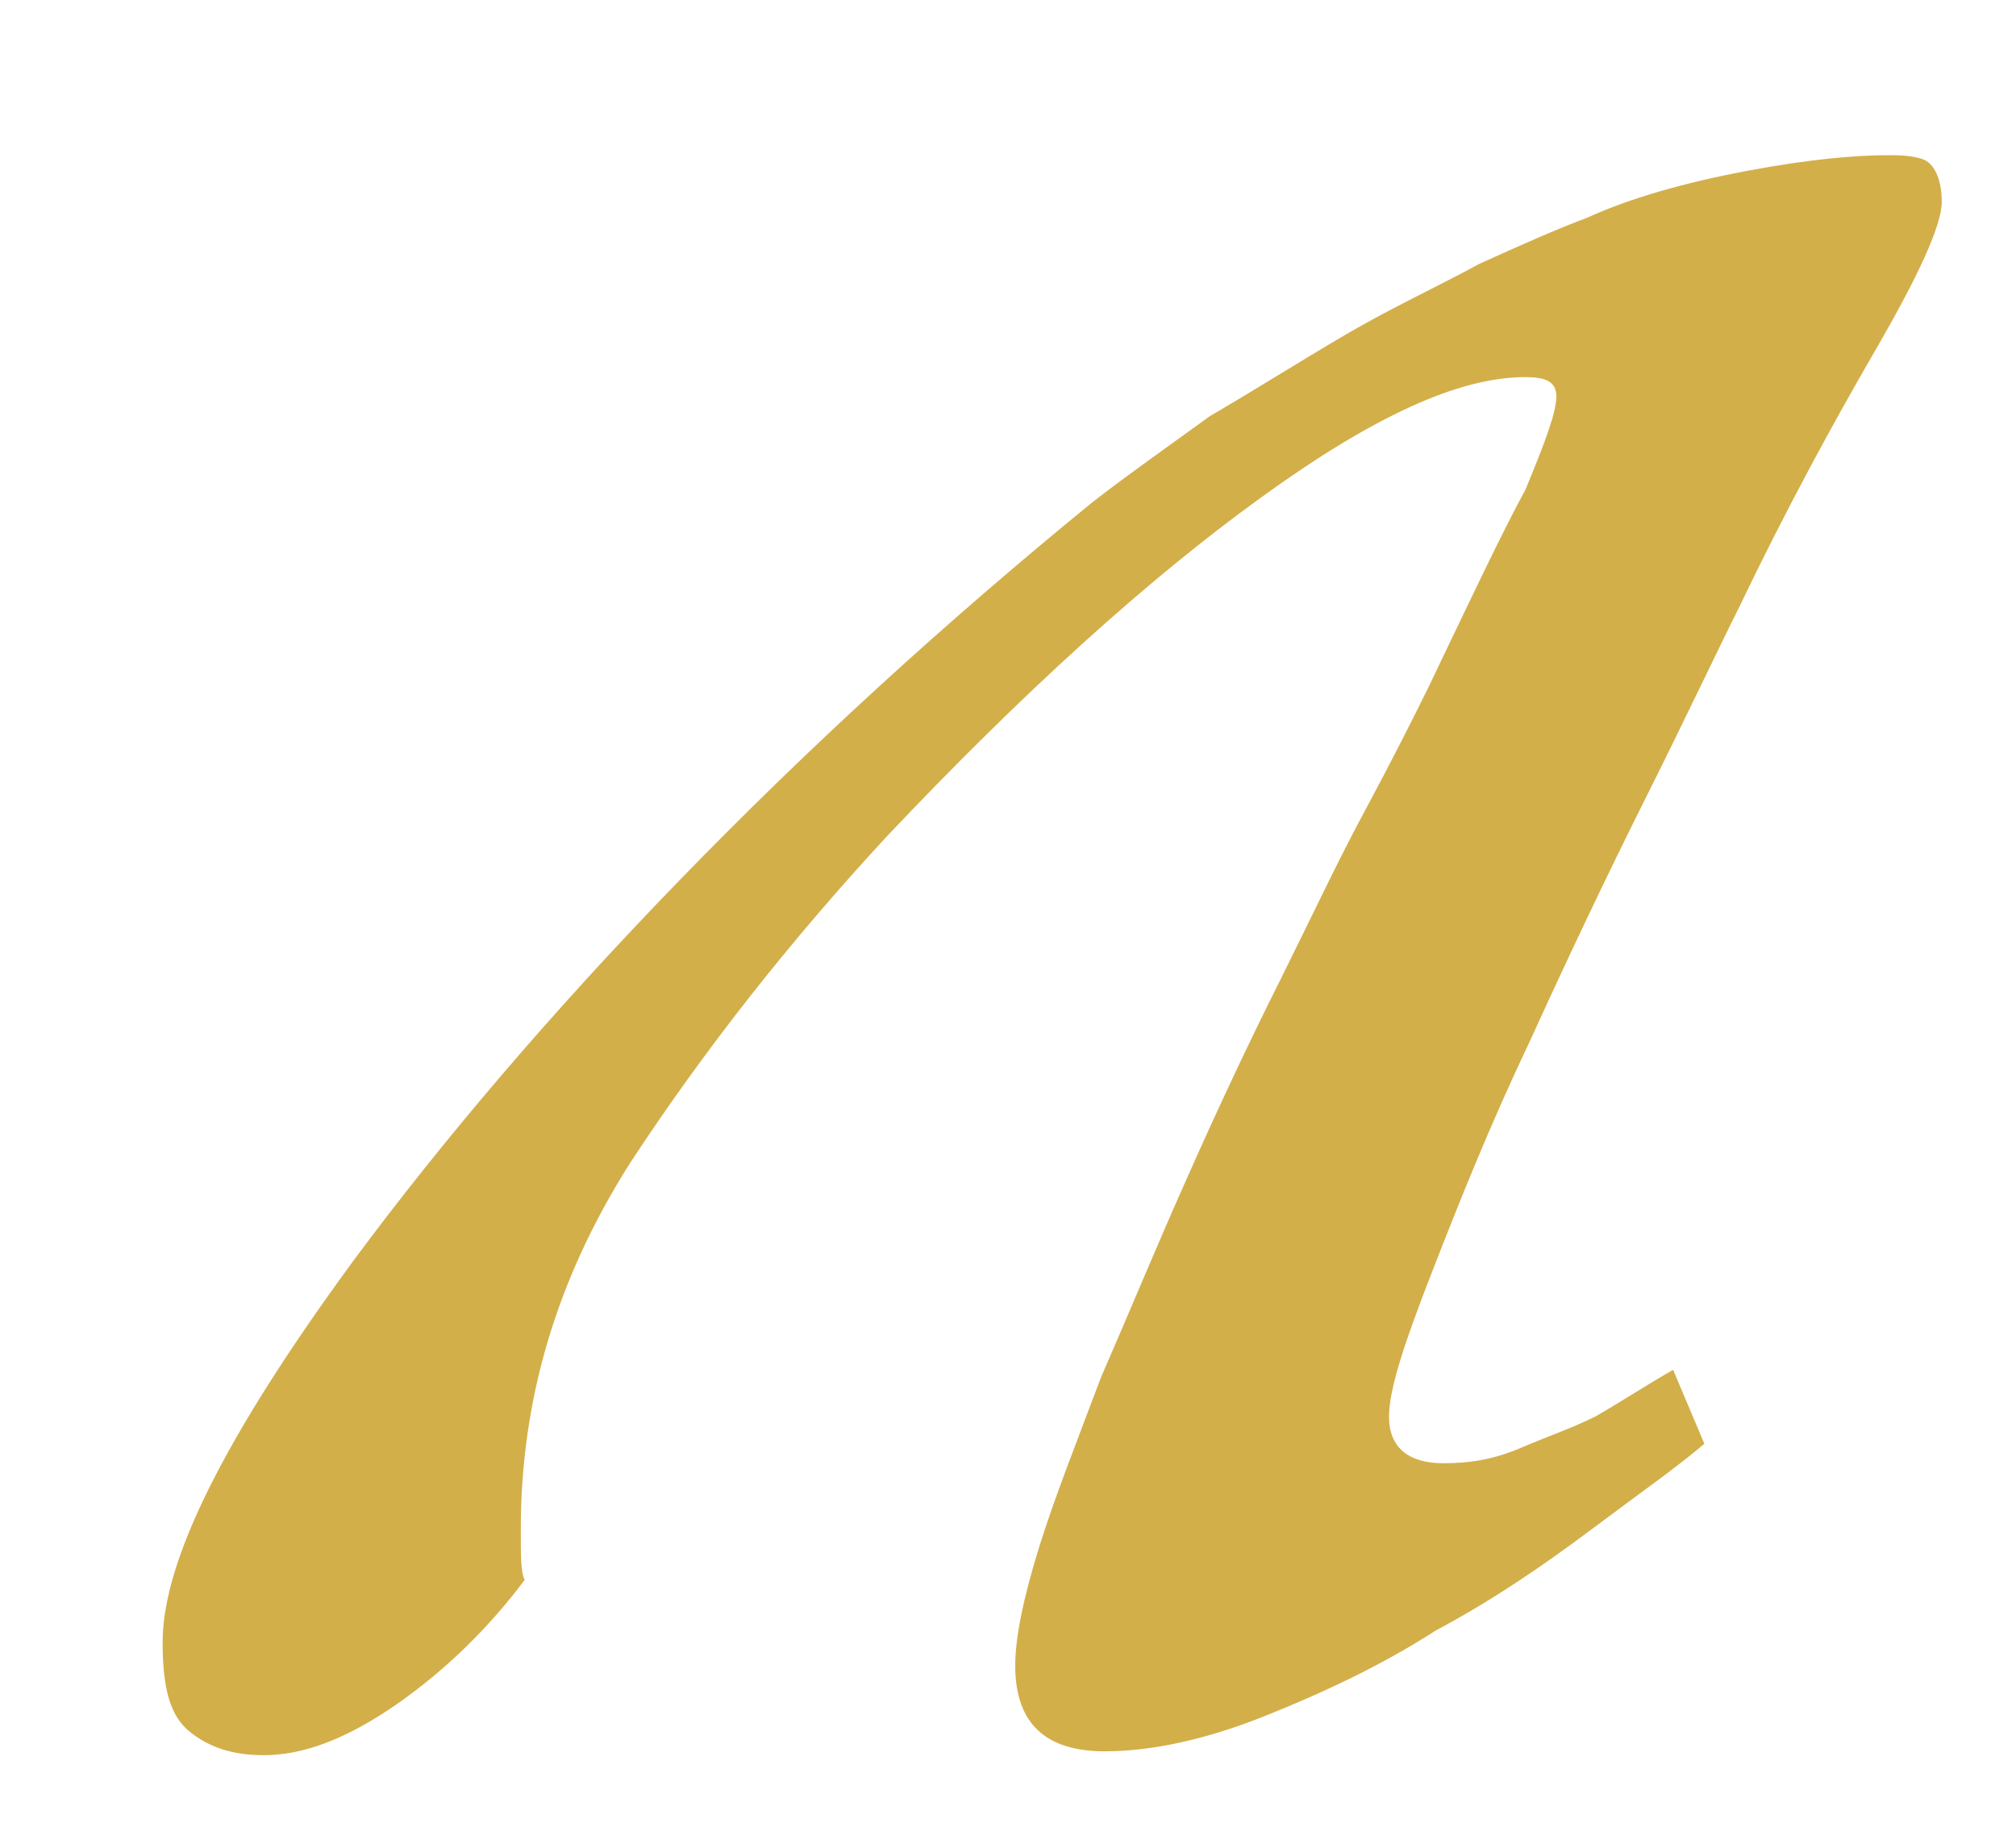 <svg width="12" height="11" viewBox="0 0 12 11" fill="none" xmlns="http://www.w3.org/2000/svg">
<path d="M11.558 1.202C11.558 1.341 11.419 1.643 11.164 2.083C10.909 2.523 10.631 3.033 10.353 3.613C10.214 3.891 10.029 4.285 9.797 4.748C9.565 5.212 9.334 5.698 9.102 6.208C8.87 6.695 8.685 7.158 8.523 7.575C8.36 7.992 8.268 8.271 8.268 8.433C8.268 8.618 8.384 8.711 8.592 8.711C8.754 8.711 8.893 8.688 9.056 8.618C9.218 8.549 9.357 8.502 9.496 8.433C9.658 8.34 9.797 8.247 9.959 8.155L10.145 8.595C9.983 8.734 9.751 8.896 9.473 9.105C9.195 9.313 8.893 9.522 8.546 9.707C8.221 9.916 7.874 10.078 7.526 10.217C7.178 10.356 6.854 10.426 6.576 10.426C6.228 10.426 6.043 10.264 6.043 9.916C6.043 9.754 6.089 9.522 6.182 9.221C6.275 8.919 6.414 8.572 6.553 8.201C6.715 7.83 6.877 7.436 7.063 7.019C7.248 6.602 7.433 6.208 7.619 5.837C7.804 5.466 7.966 5.119 8.129 4.818C8.291 4.516 8.407 4.285 8.499 4.099C8.754 3.566 8.94 3.172 9.079 2.917C9.195 2.639 9.264 2.454 9.264 2.361C9.264 2.268 9.195 2.245 9.079 2.245C8.685 2.245 8.175 2.477 7.503 2.964C6.831 3.45 6.089 4.122 5.278 4.98C4.699 5.606 4.189 6.254 3.749 6.926C3.308 7.622 3.1 8.34 3.1 9.105C3.1 9.267 3.1 9.36 3.123 9.406C2.914 9.684 2.659 9.939 2.358 10.148C2.057 10.356 1.802 10.449 1.57 10.449C1.385 10.449 1.246 10.403 1.13 10.31C1.014 10.217 0.968 10.055 0.968 9.777C0.968 9.29 1.339 8.549 2.103 7.506C2.636 6.787 3.285 6.023 4.05 5.235C4.815 4.447 5.626 3.705 6.506 2.987C6.715 2.825 6.947 2.662 7.202 2.477C7.48 2.315 7.735 2.153 8.013 1.99C8.291 1.828 8.546 1.712 8.801 1.573C9.056 1.457 9.264 1.365 9.45 1.295C9.704 1.179 10.029 1.087 10.4 1.017C10.771 0.947 11.049 0.924 11.234 0.924C11.303 0.924 11.373 0.924 11.443 0.947C11.512 0.971 11.558 1.063 11.558 1.202Z" fill="#D3AF4A"/>
</svg>
